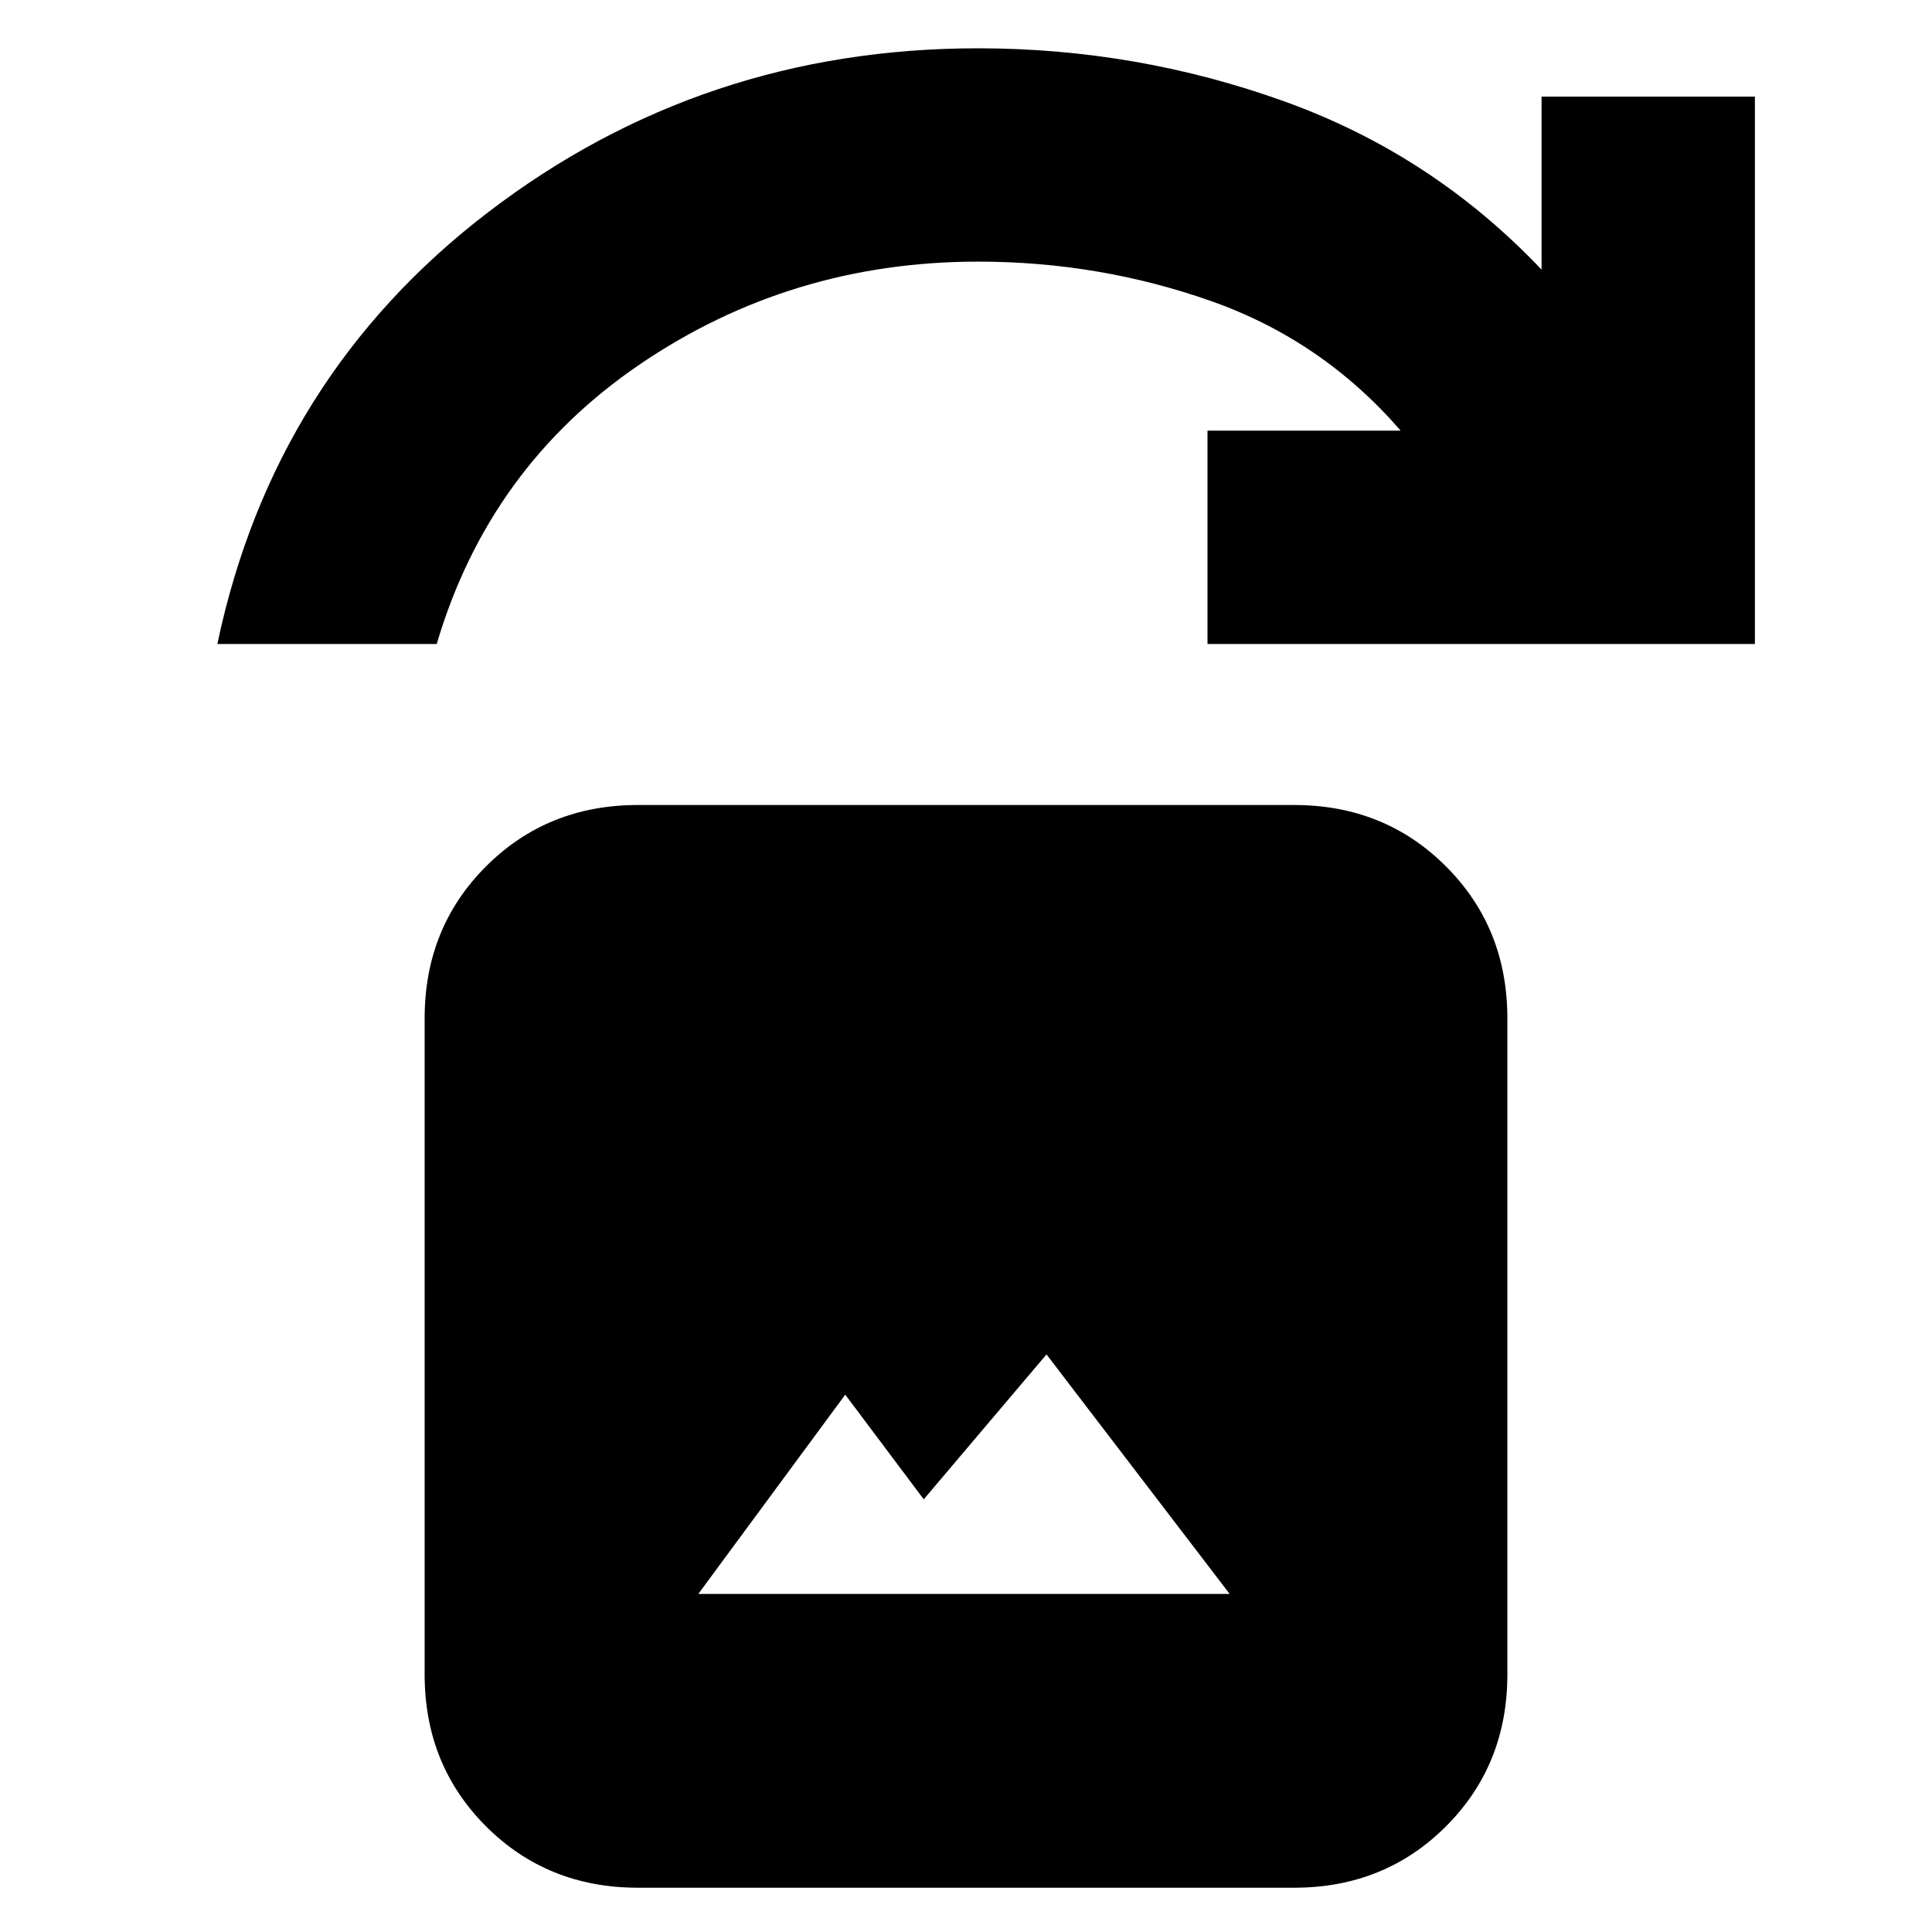 <svg xmlns="http://www.w3.org/2000/svg" height="24" viewBox="0 -960 960 960" width="24"><path d="M347-168h264l-91-119-61 72-39-52-73 99ZM317-22q-45 0-75.5-30.5T211-128v-326q0-45 30.5-75.5T317-560h326q45 0 75.5 30.5T749-454v326q0 45-30.5 75.5T643-22H317ZM108-640q28-133 134.5-214.5T486-936q79 0 152.5 26.5T766-826v-86h106v272H600v-106h96q-39-45-94.5-64.5T486-830q-93 0-168 51T217-640H108Z"/></svg>